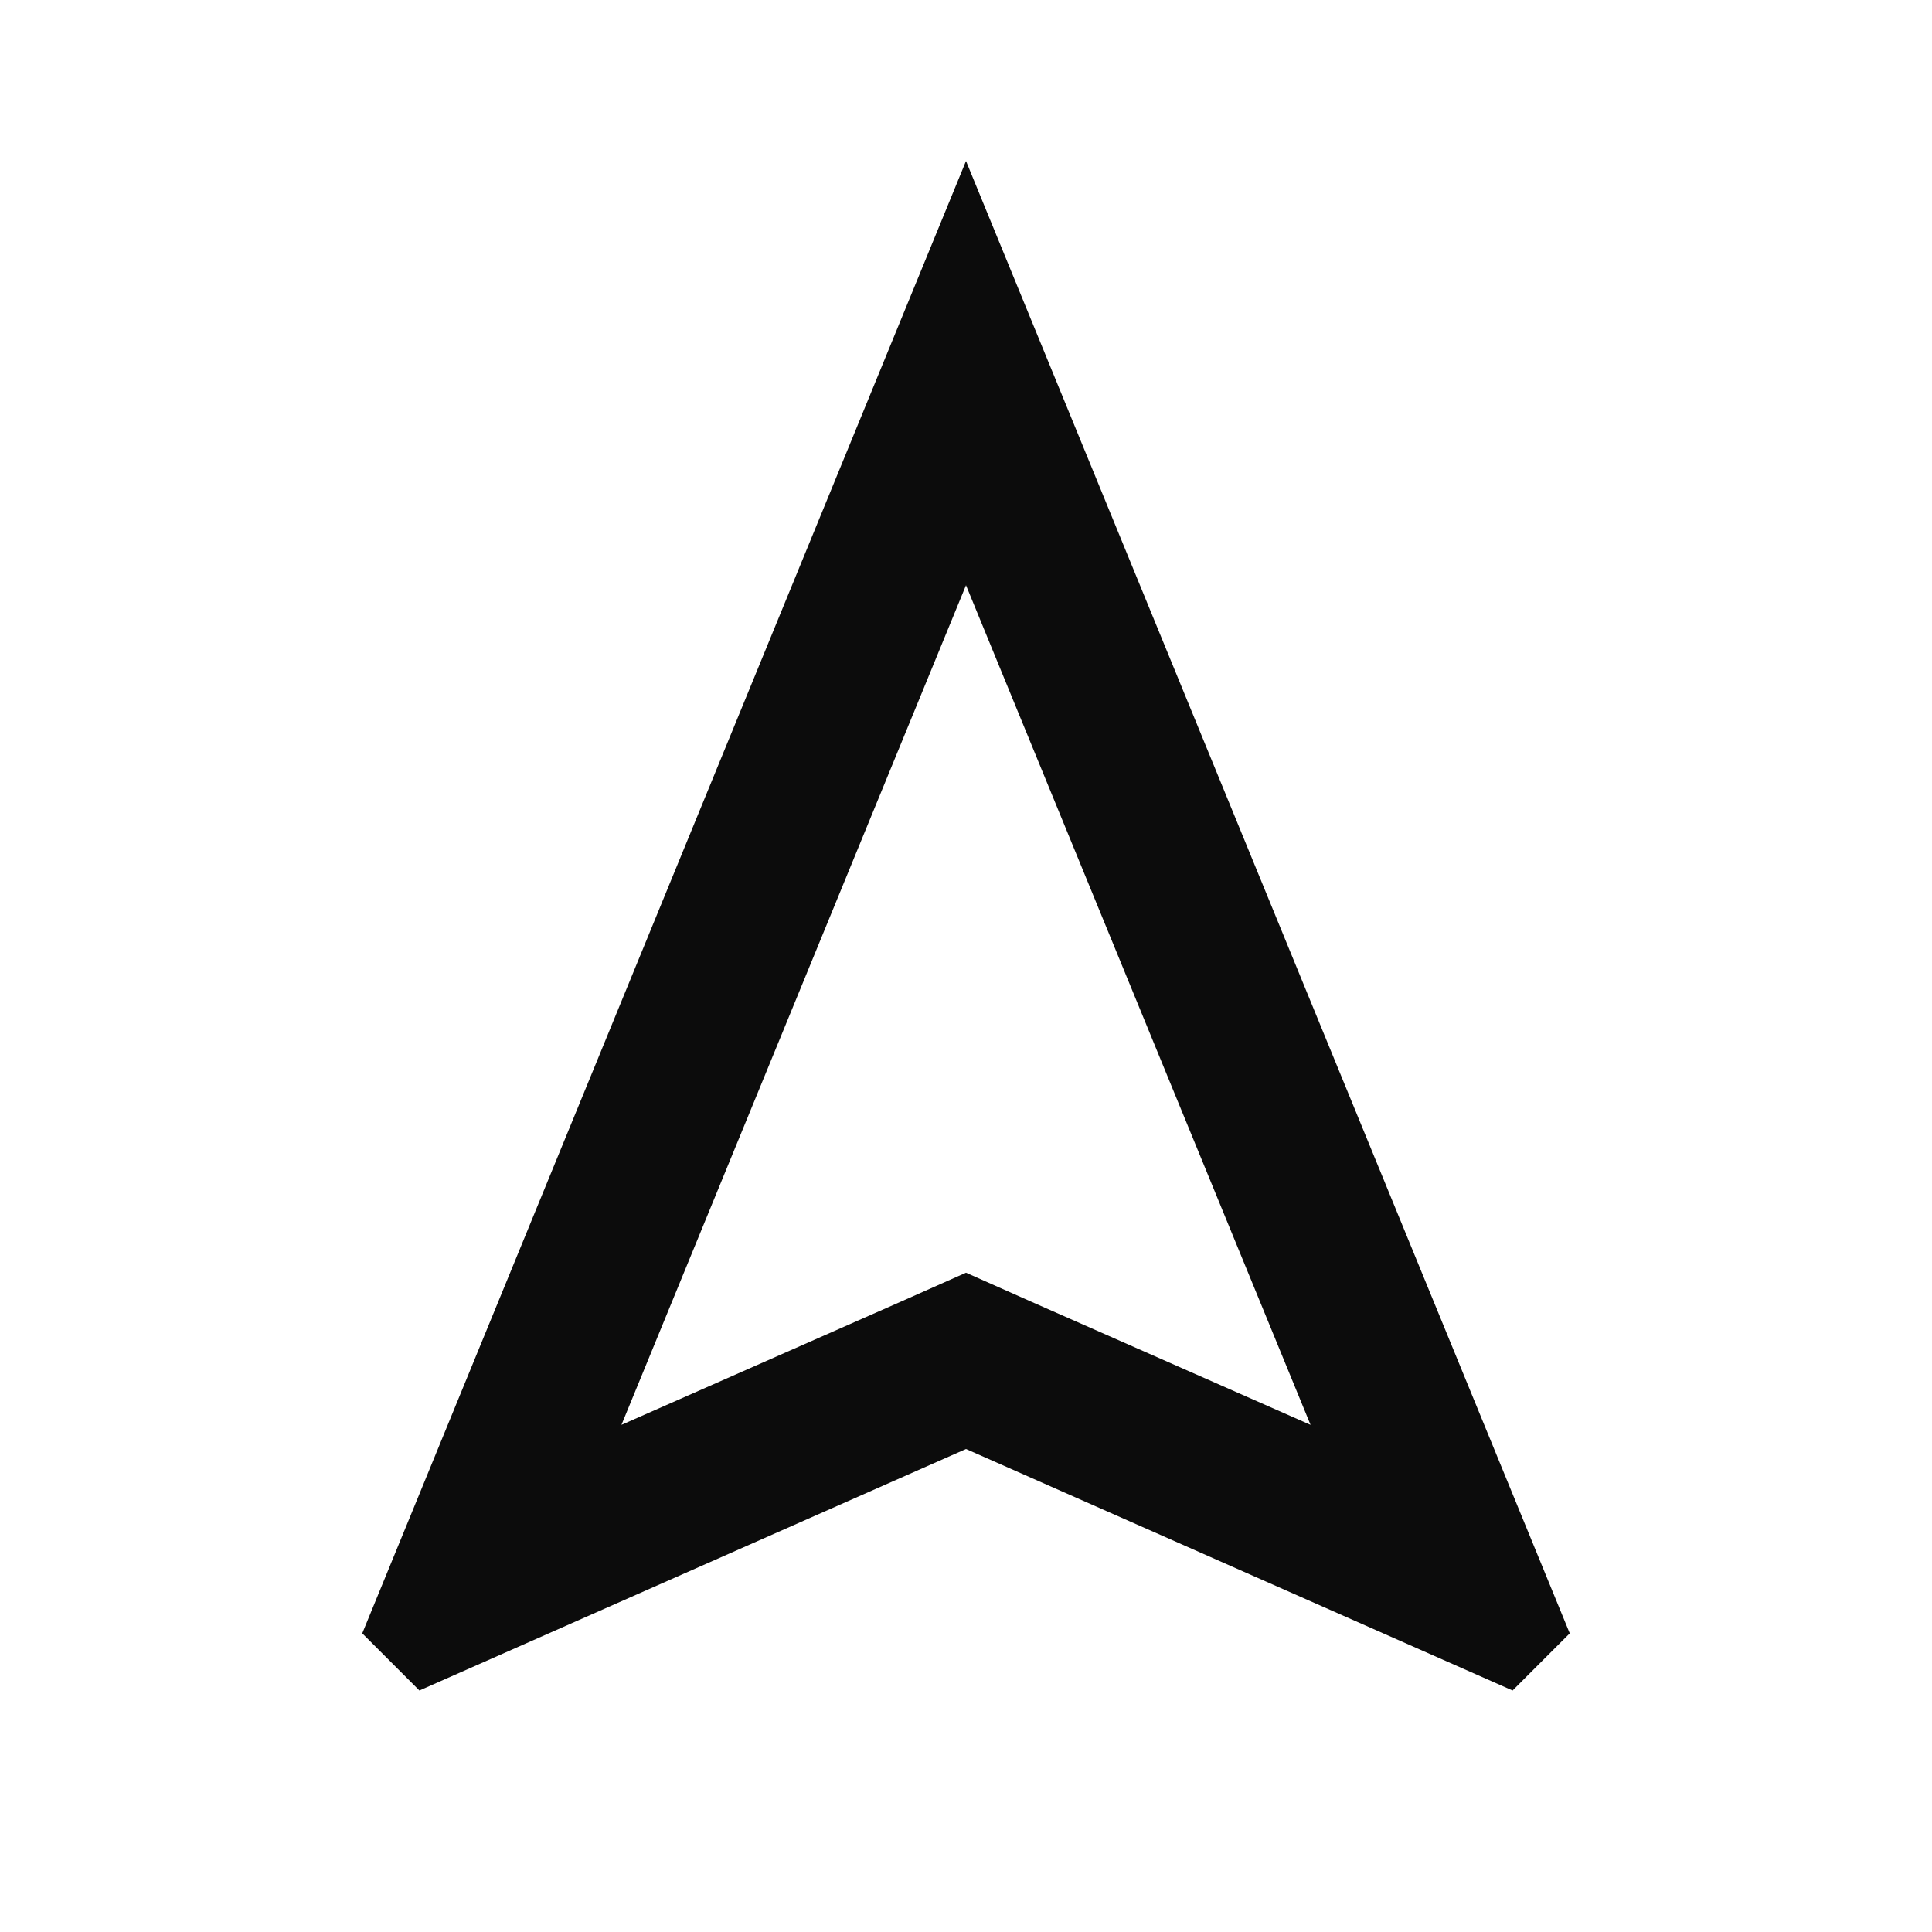 <svg width="24" height="24" viewBox="0 0 24 24" fill="none" xmlns="http://www.w3.org/2000/svg">
<g clip-path="url(#clip0_906_40053)">
<path d="M12 7.27L16.28 17.7L12.81 16.17L12 15.81L11.19 16.17L7.72 17.7L12 7.27ZM12 2L4.5 20.29L5.21 21L12 18L18.79 21L19.5 20.29L12 2Z" fill="#0C0C0C"/>
</g>
<defs>
<clipPath id="clip0_906_40053">
<rect width="24" height="24" fill="white"/>
</clipPath>
</defs>
</svg>
